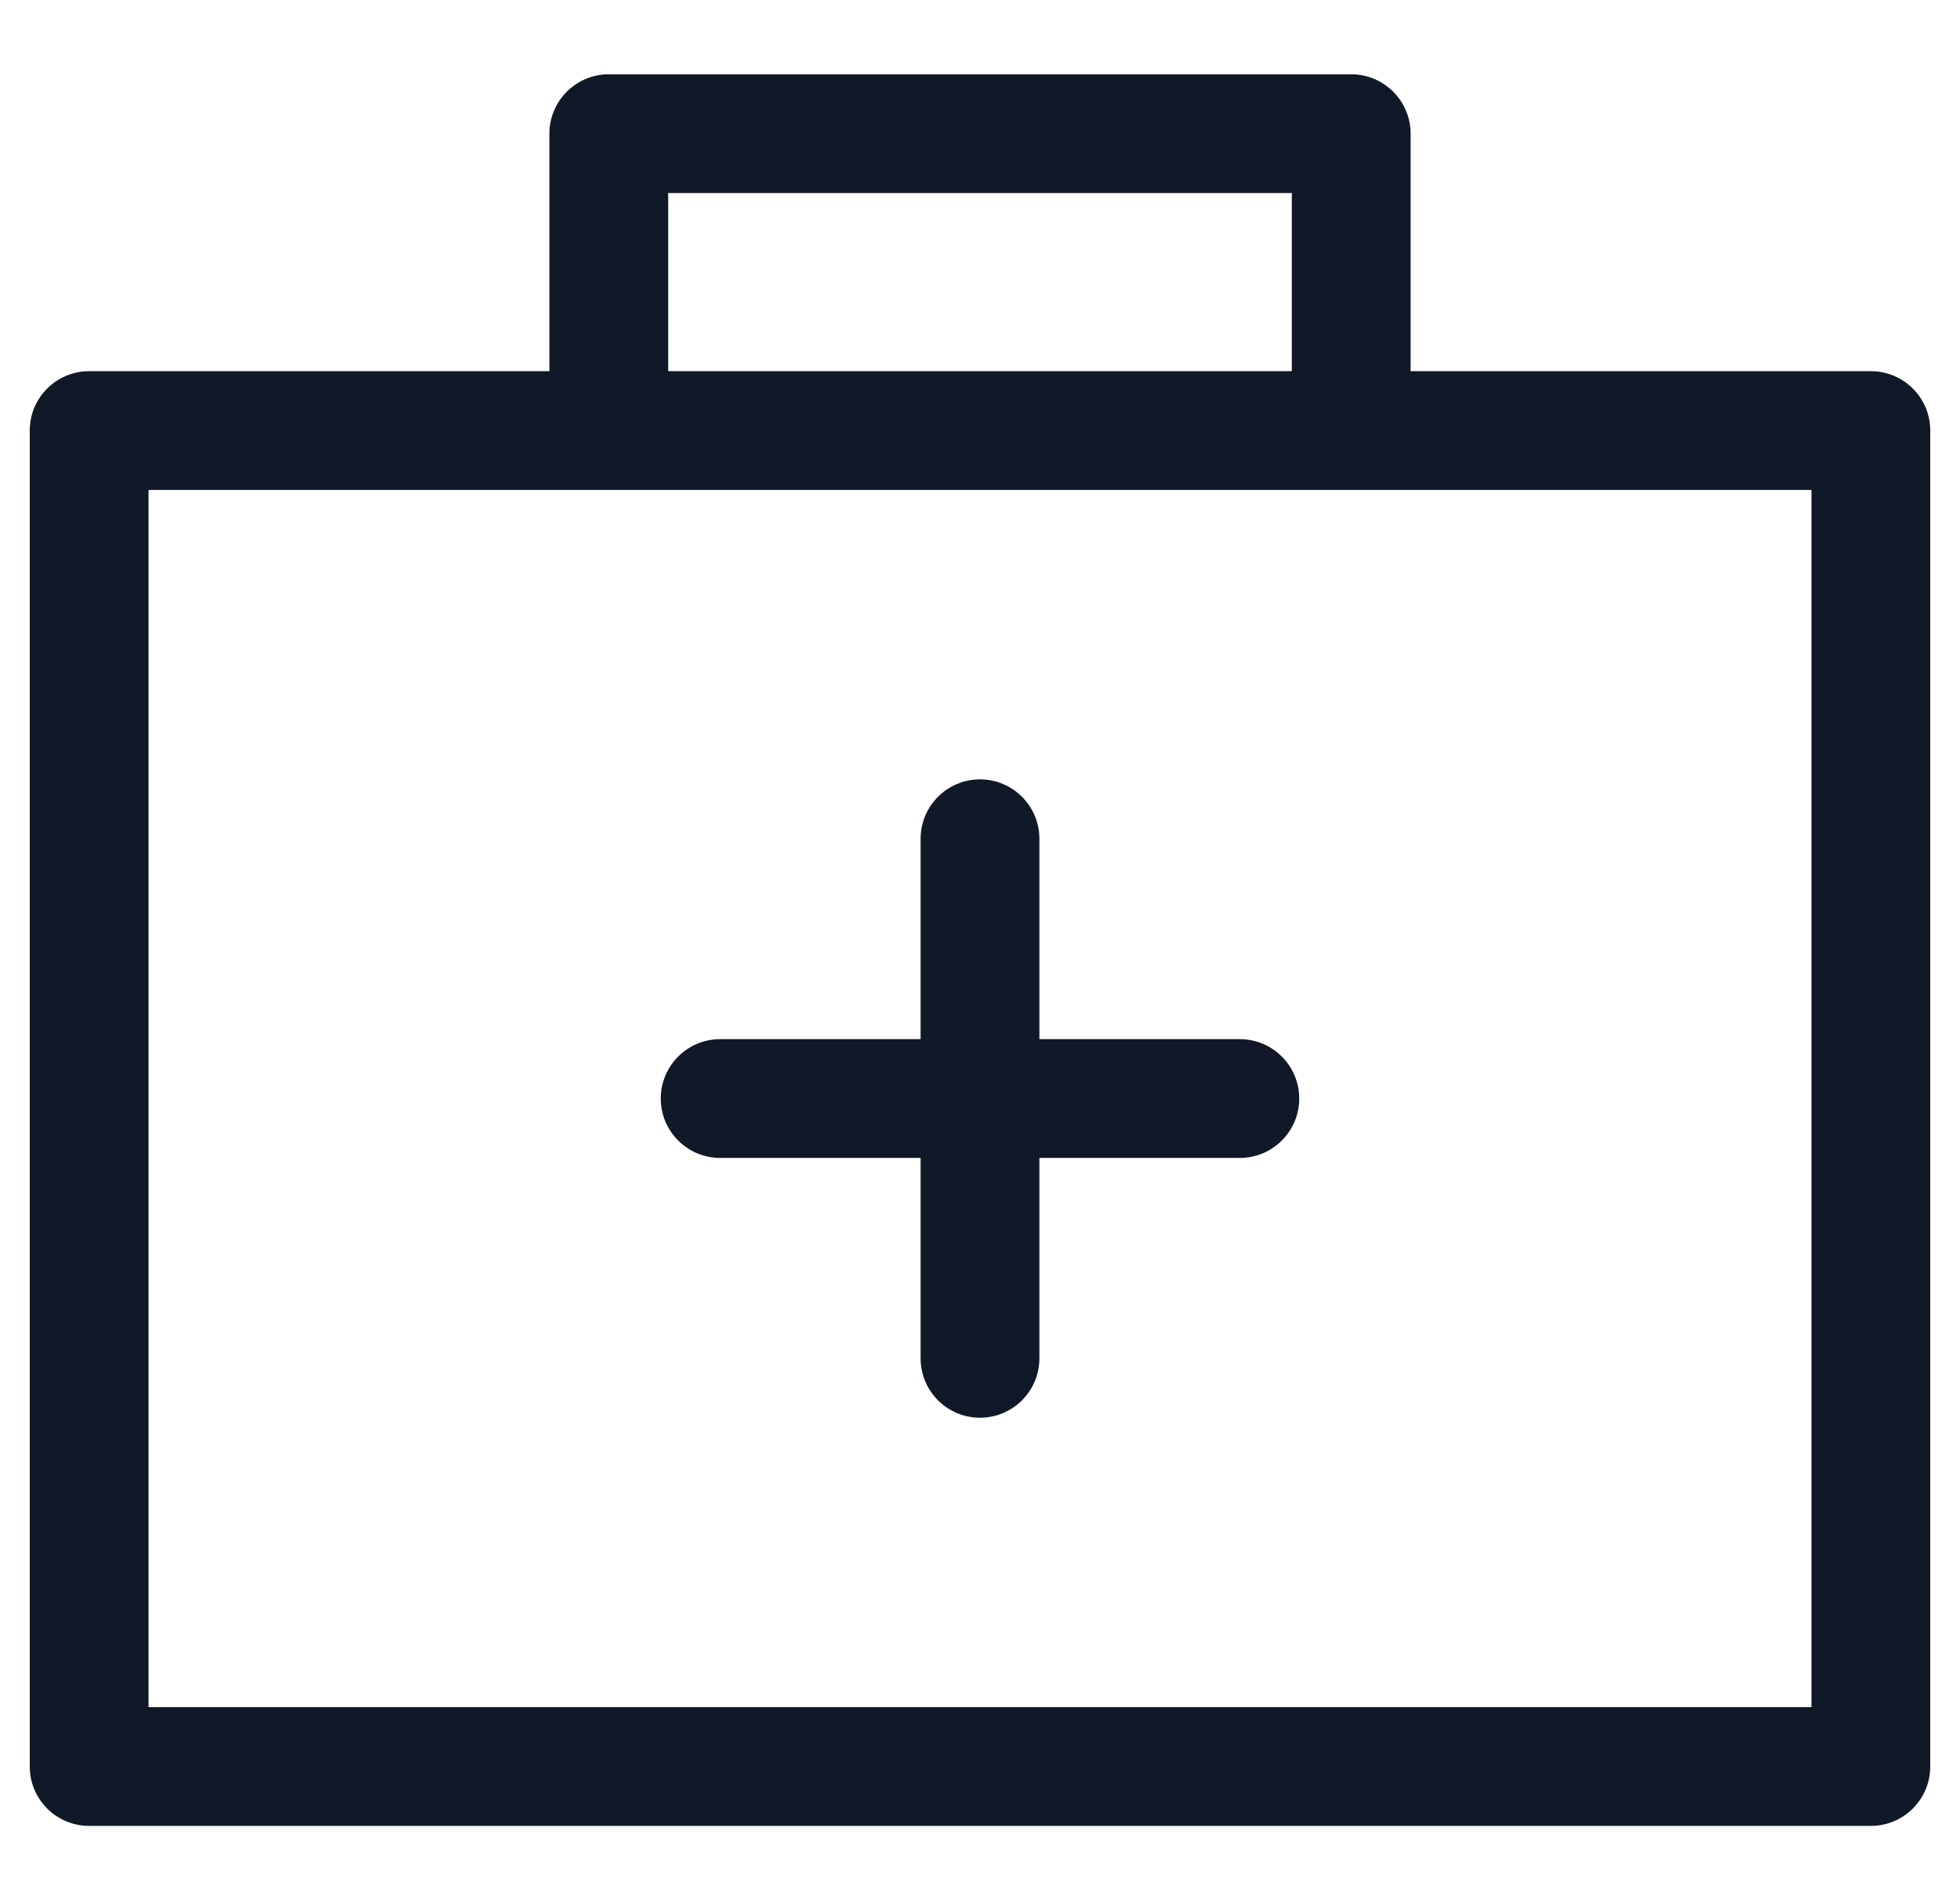 <svg width="33" height="32" viewBox="0 0 33 32" fill="none" xmlns="http://www.w3.org/2000/svg">
<path fill-rule="evenodd" clip-rule="evenodd" d="M10.25 1.251C9.698 1.251 9.25 1.699 9.25 2.251V6.251H1.501C0.949 6.251 0.501 6.698 0.501 7.251V29.749C0.501 30.302 0.949 30.749 1.501 30.749H31.499C32.051 30.749 32.499 30.302 32.499 29.749V7.251C32.499 6.698 32.051 6.251 31.499 6.251H23.75V2.251C23.75 1.699 23.302 1.251 22.75 1.251H10.25ZM21.75 6.251V3.251H11.25V6.251H21.75ZM2.501 8.251V28.749H30.499V8.251H2.501ZM17.5 14.125C17.5 13.573 17.052 13.125 16.5 13.125C15.948 13.125 15.5 13.573 15.5 14.125V17.5H12.125C11.573 17.5 11.125 17.948 11.125 18.5C11.125 19.052 11.573 19.5 12.125 19.5H15.5V22.875C15.5 23.427 15.948 23.875 16.5 23.875C17.052 23.875 17.5 23.427 17.5 22.875V19.5H20.875C21.427 19.5 21.875 19.052 21.875 18.5C21.875 17.948 21.427 17.5 20.875 17.5H17.5V14.125Z" fill="#111827"/>
</svg>
